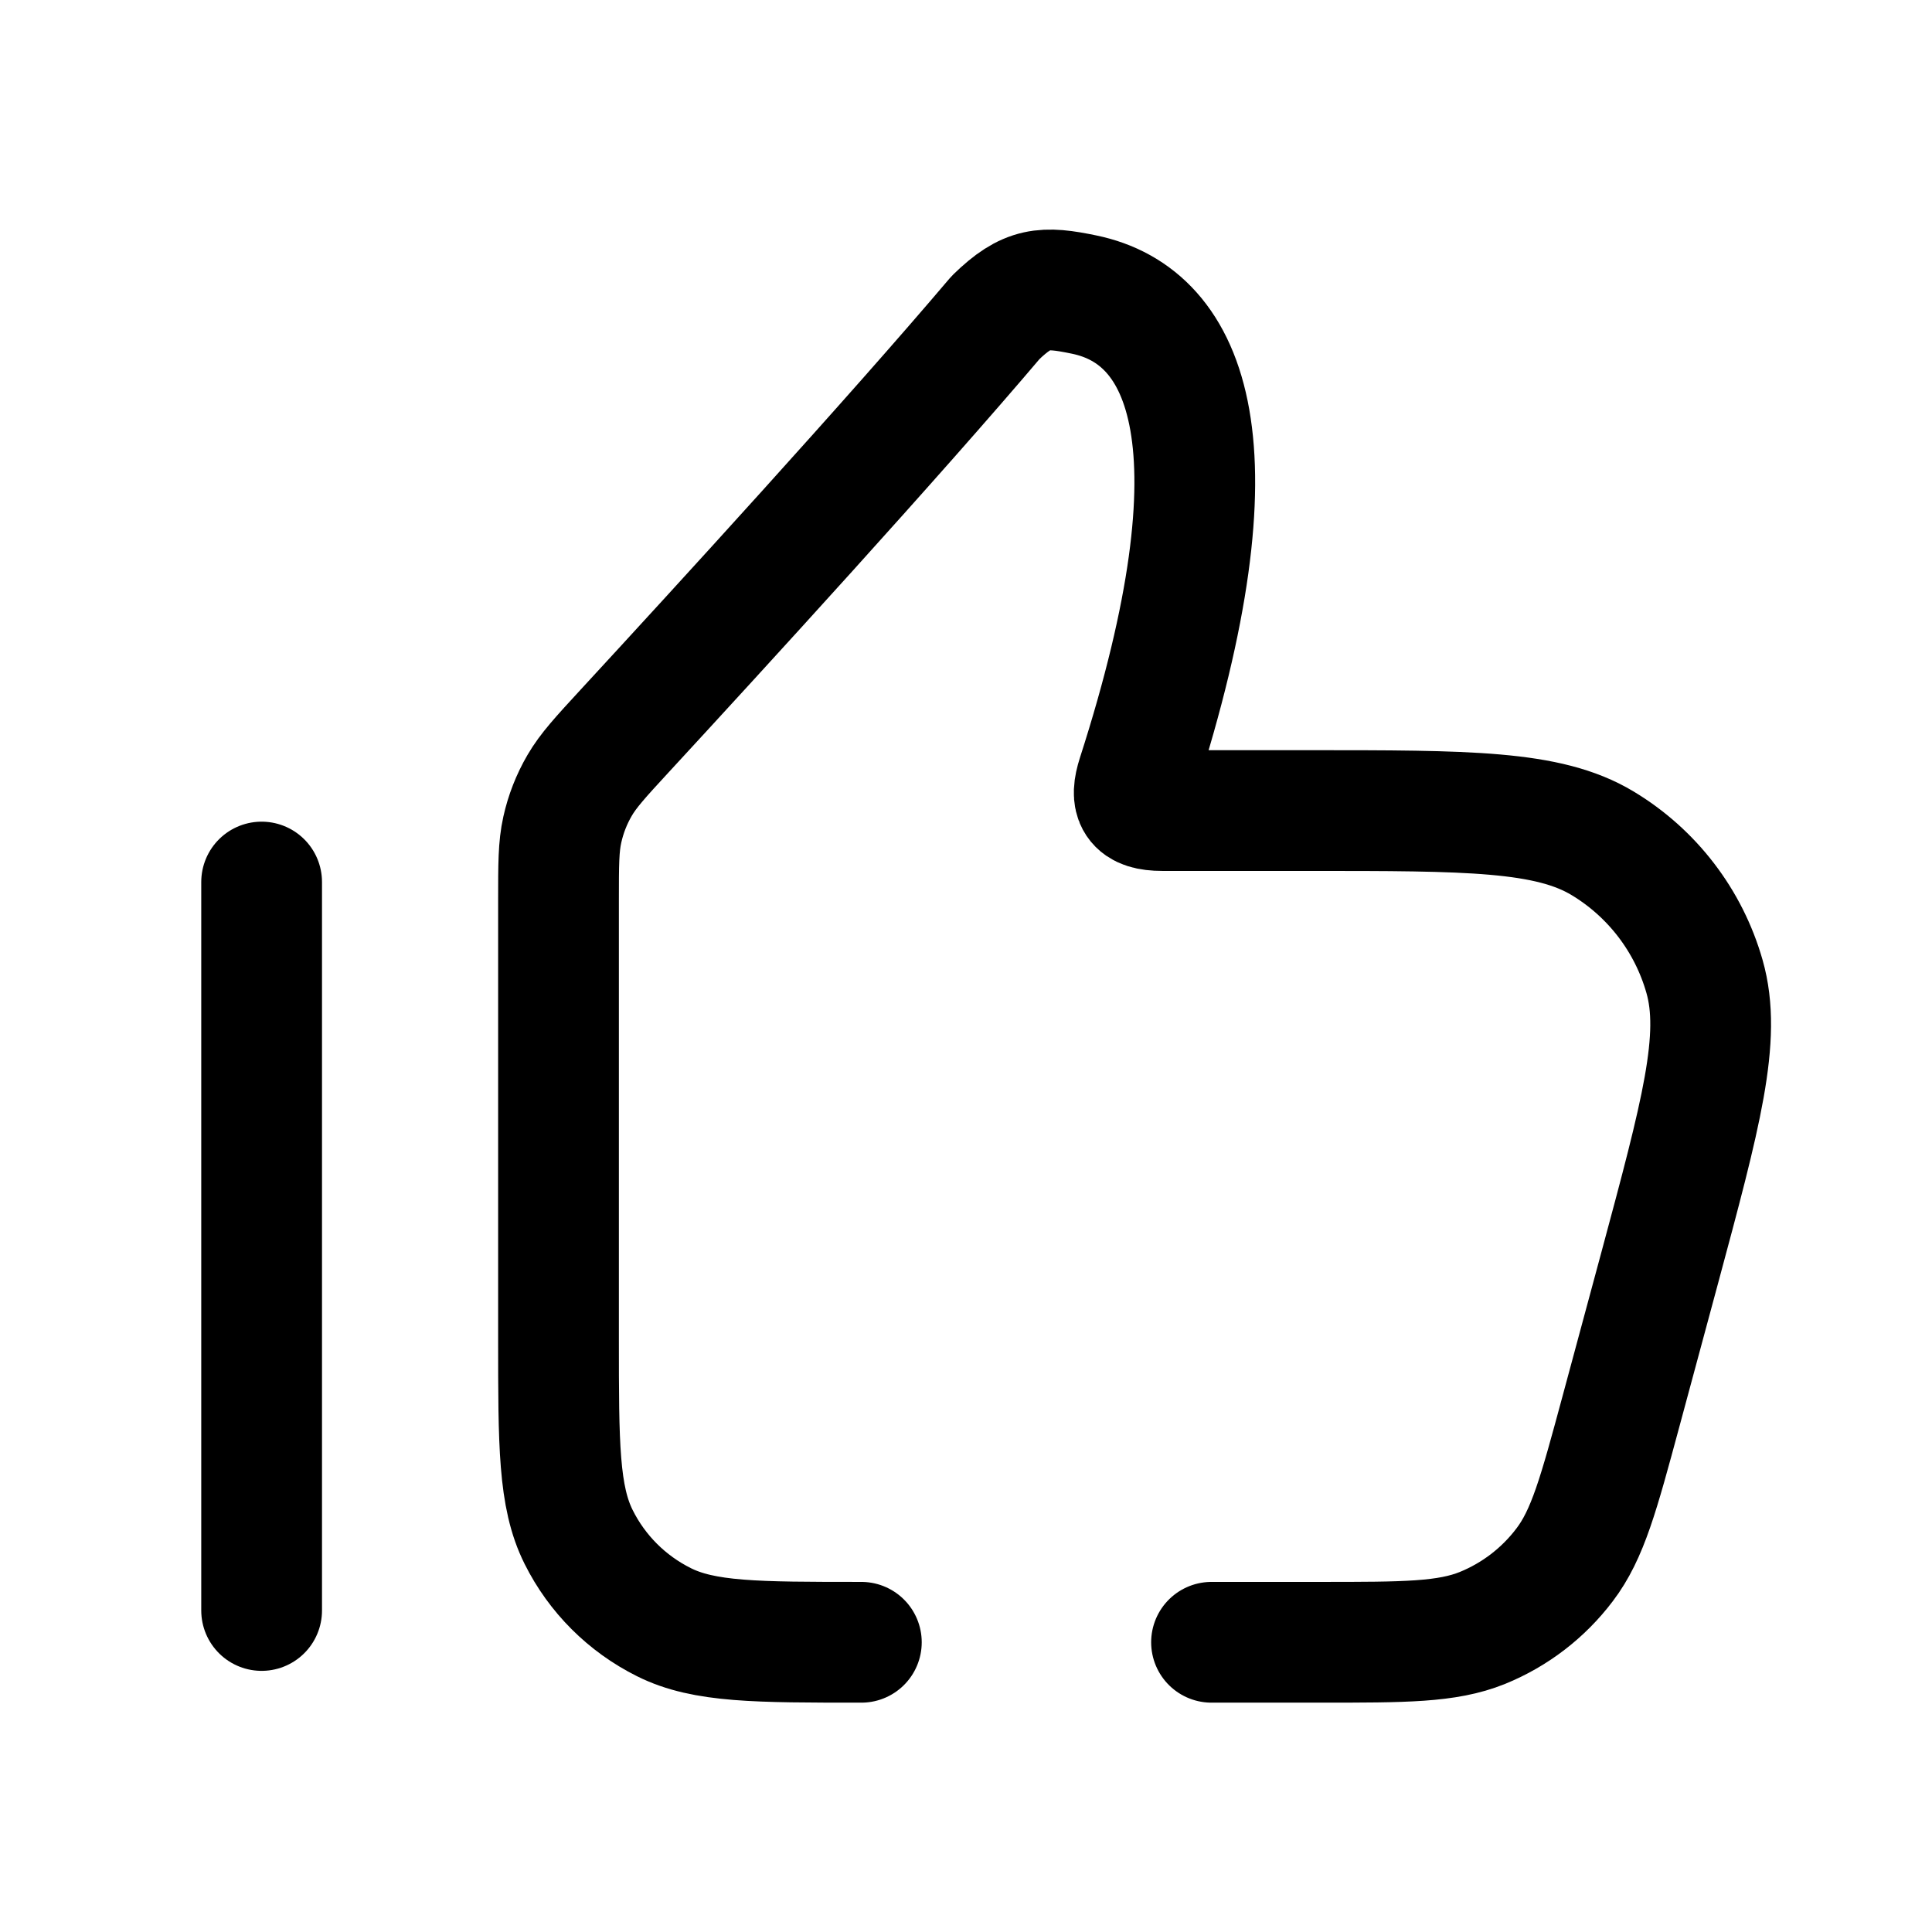 <svg width="24" height="24" viewBox="0 0 24 24" fill="none" xmlns="http://www.w3.org/2000/svg">
<path d="M15.05 20.401H16.401C17.45 20.401 17.974 20.401 18.415 20.223C18.82 20.058 19.172 19.788 19.436 19.439C19.724 19.061 19.86 18.555 20.134 17.541L20.616 15.755C21.131 13.842 21.39 12.886 21.174 12.13C20.977 11.437 20.523 10.845 19.907 10.475C19.232 10.069 18.241 10.069 16.259 10.069H14.44C14.098 10.069 14.034 9.938 14.13 9.64C15.445 5.554 14.771 3.927 13.466 3.659C12.969 3.556 12.761 3.561 12.367 3.945C11.092 5.449 8.938 7.803 7.763 9.077C7.46 9.406 7.308 9.571 7.2 9.757C7.1 9.929 7.028 10.113 6.985 10.307C6.938 10.517 6.938 10.739 6.938 11.185V16.639C6.938 17.942 6.938 18.593 7.188 19.093C7.417 19.552 7.788 19.922 8.247 20.151C8.746 20.401 9.398 20.401 10.7 20.401" stroke="black" stroke-width="1.5" stroke-linecap="round" stroke-linejoin="round"/>
<path d="M3.25 20.006V10.957" stroke="black" stroke-width="1.5" stroke-linecap="round" stroke-linejoin="round"/>
</svg>
